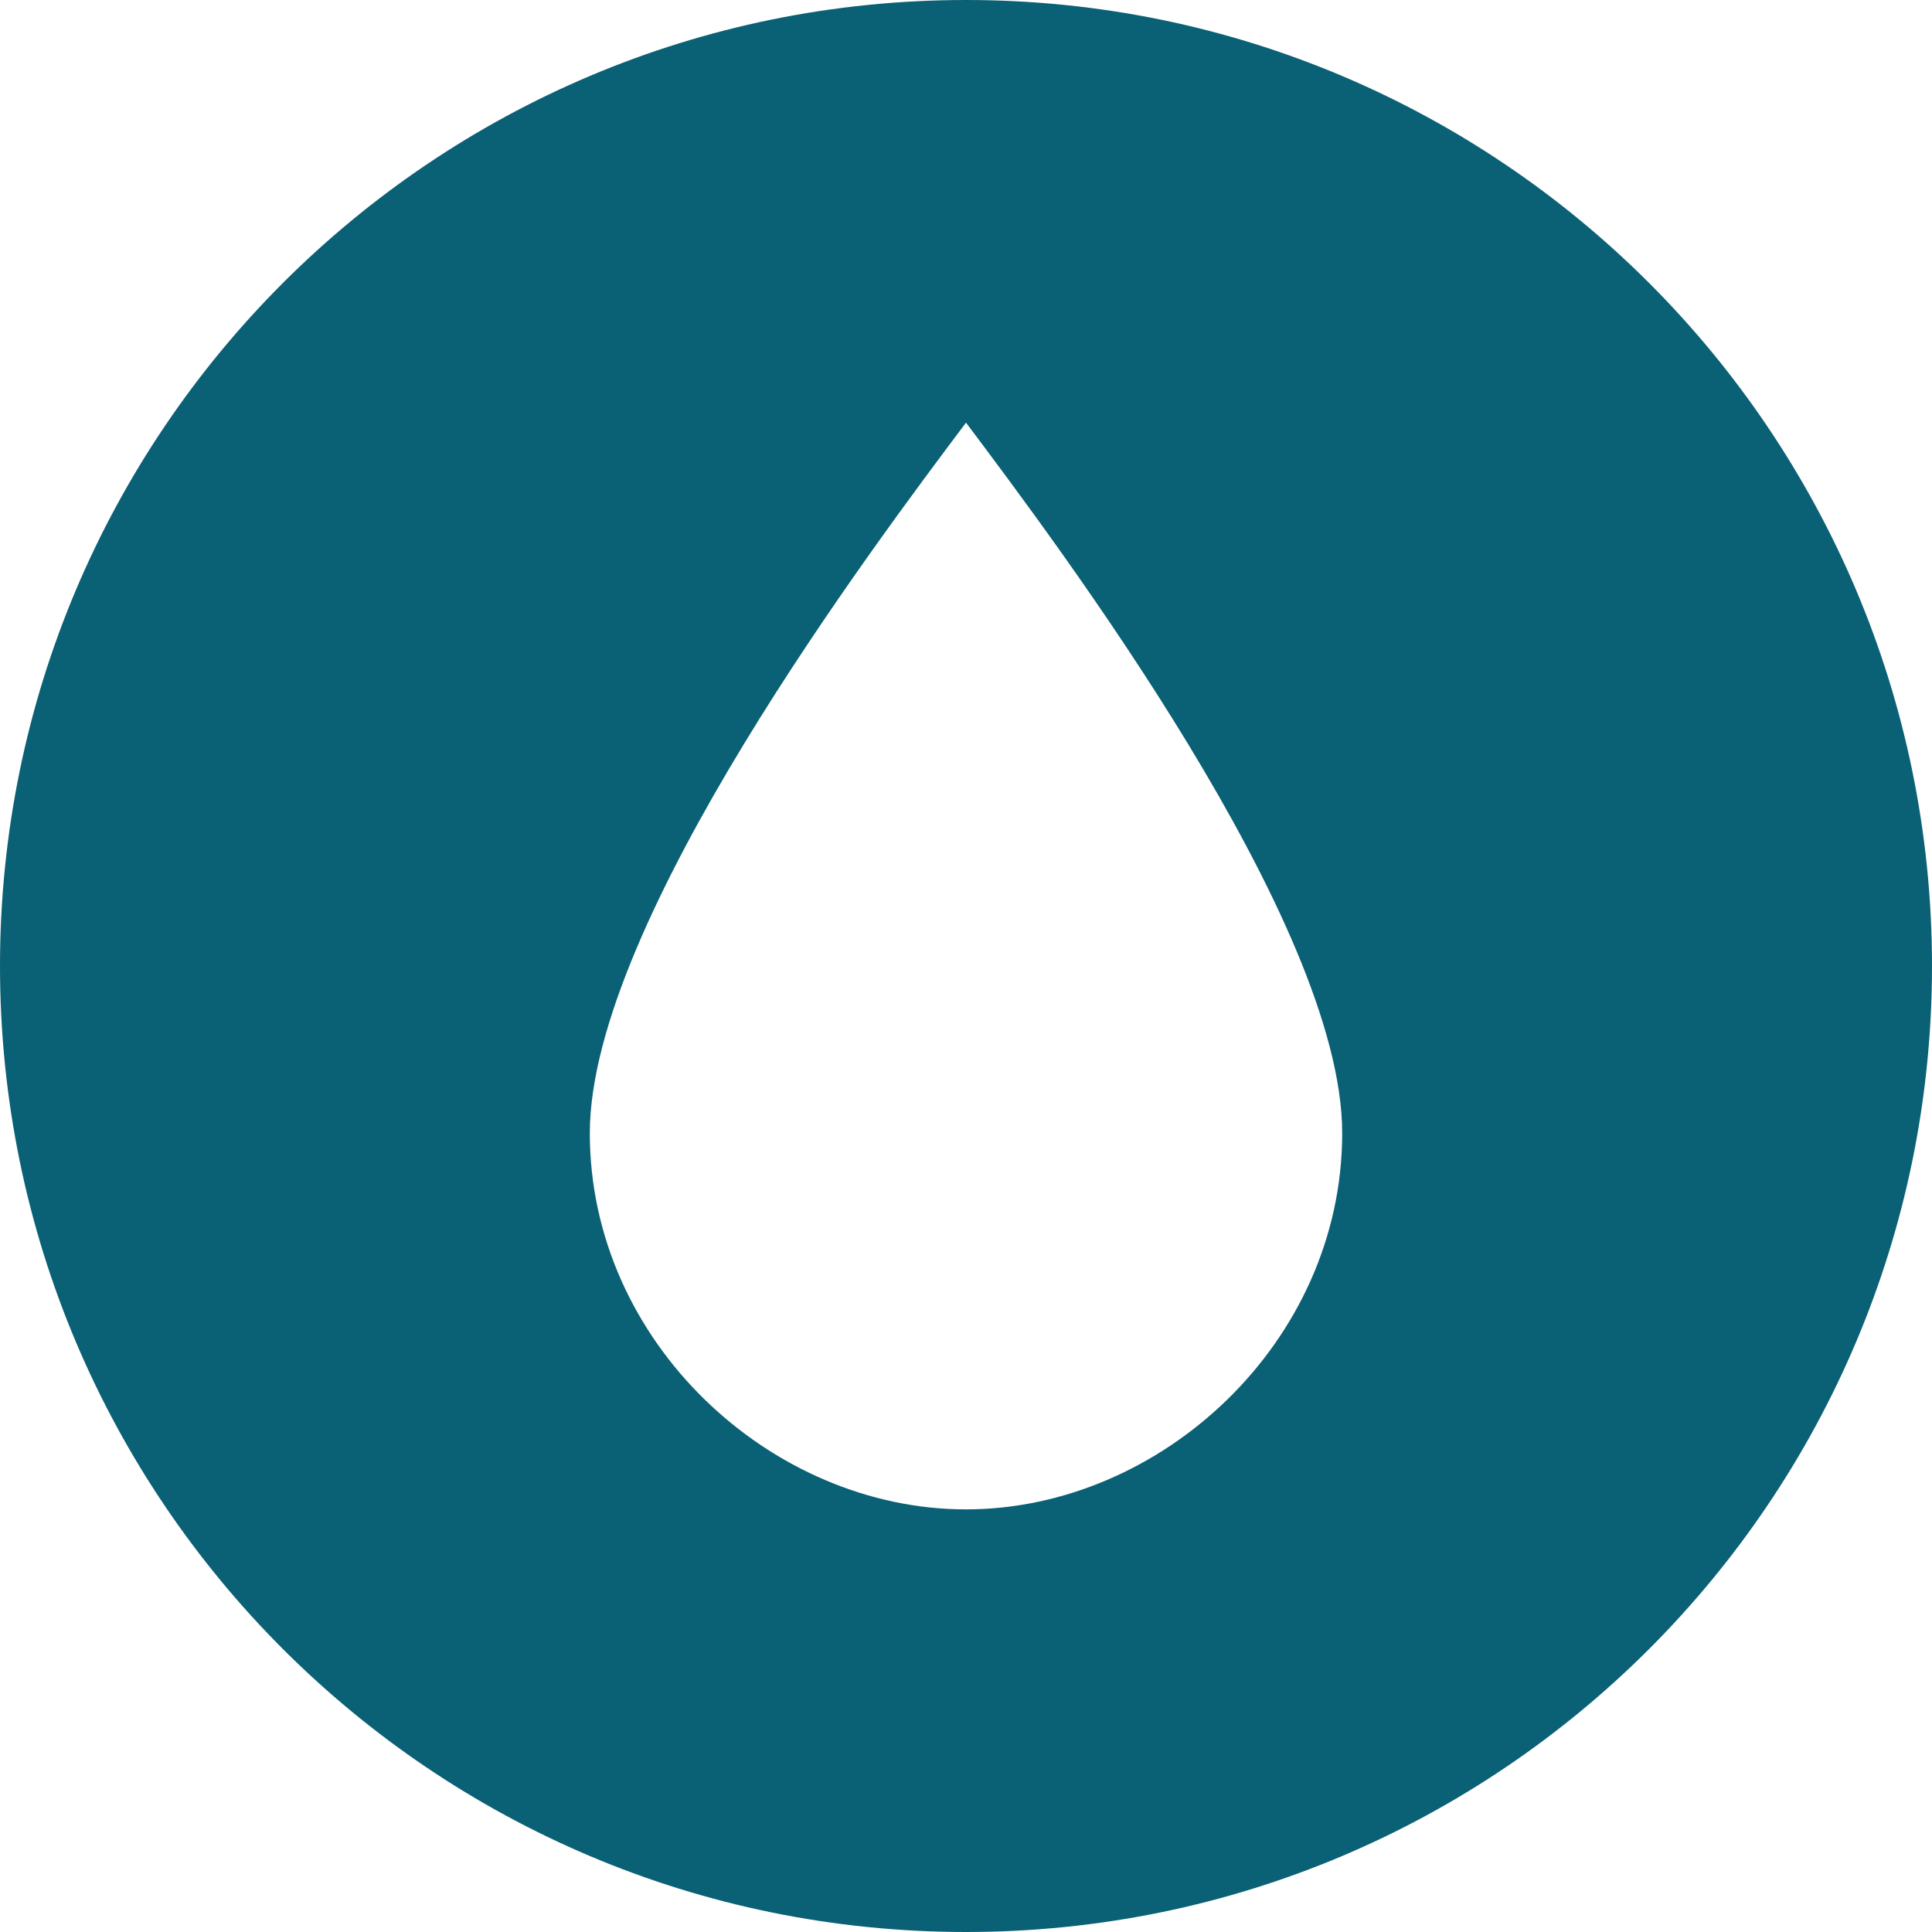<?xml version="1.0" encoding="UTF-8"?>
<svg width="28px" height="28px" viewBox="0 0 28 28" version="1.1" xmlns="http://www.w3.org/2000/svg" xmlns:xlink="http://www.w3.org/1999/xlink">
    <title>water_dark</title>
    <g id="water_dark" stroke="none" fill="none" fill-rule="evenodd">
        <path d="M14,0 C21.732,0 28,6.268 28,14 C28,21.732 21.732,28 14,28 C6.268,28 0,21.732 0,14 C0,6.268 6.268,0 14,0 Z M14,6.125 C12.688,7.875 8.548,13.361 8.548,16.423 C8.548,19.452 11.175,21.875 14,21.875 C16.825,21.875 19.452,19.452 19.452,16.423 C19.452,13.361 15.312,7.875 14,6.125 Z" id="Shape" fill="#0A6074"></path>
    </g>
</svg>
